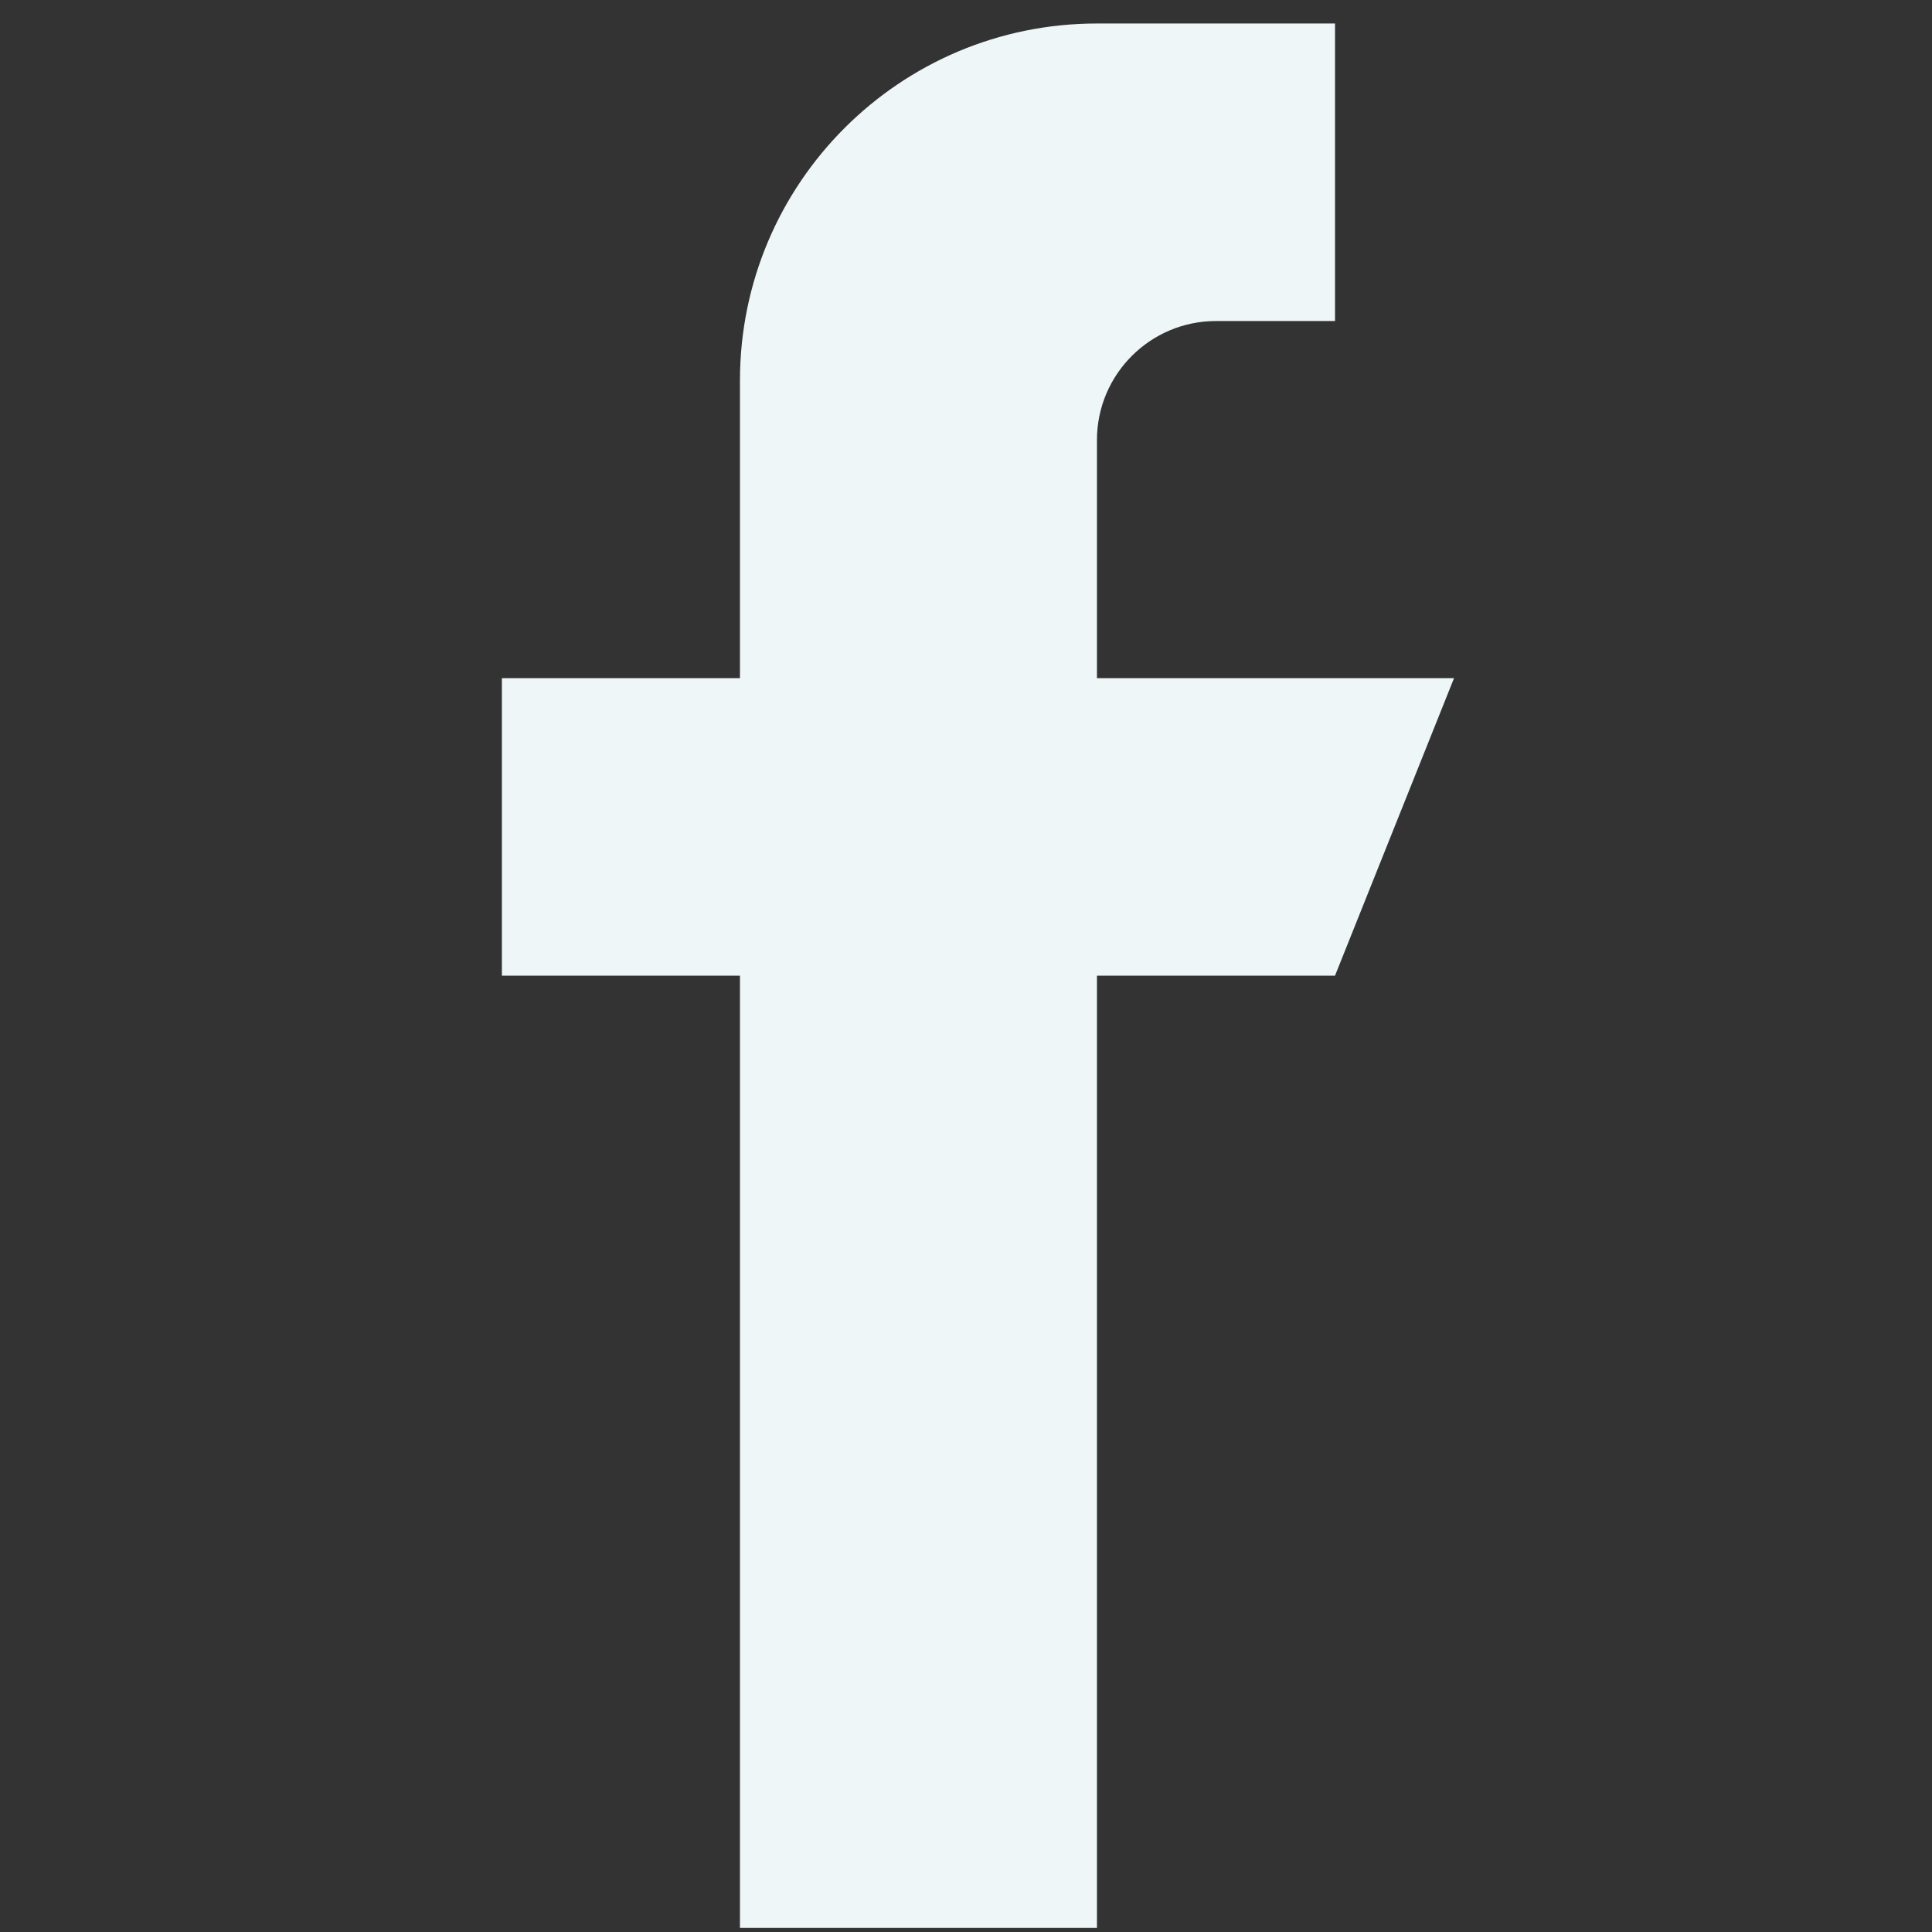<svg width="18" height="18" viewBox="0 0 18 18" fill="none" xmlns="http://www.w3.org/2000/svg">
<rect x="0" y="0" width="18" height="18" fill="#333333" stroke="none"/>
<path d="M10.22 6.318V4.1C10.22 3.488 10.717 2.991 11.329 2.991H12.438V0.219H10.22C8.383 0.219 6.894 1.708 6.894 3.546V6.318H4.676V9.09H6.894V17.962H10.22V9.09H12.438L13.547 6.318H10.22Z" fill="#EFF6F8"/>
</svg>
